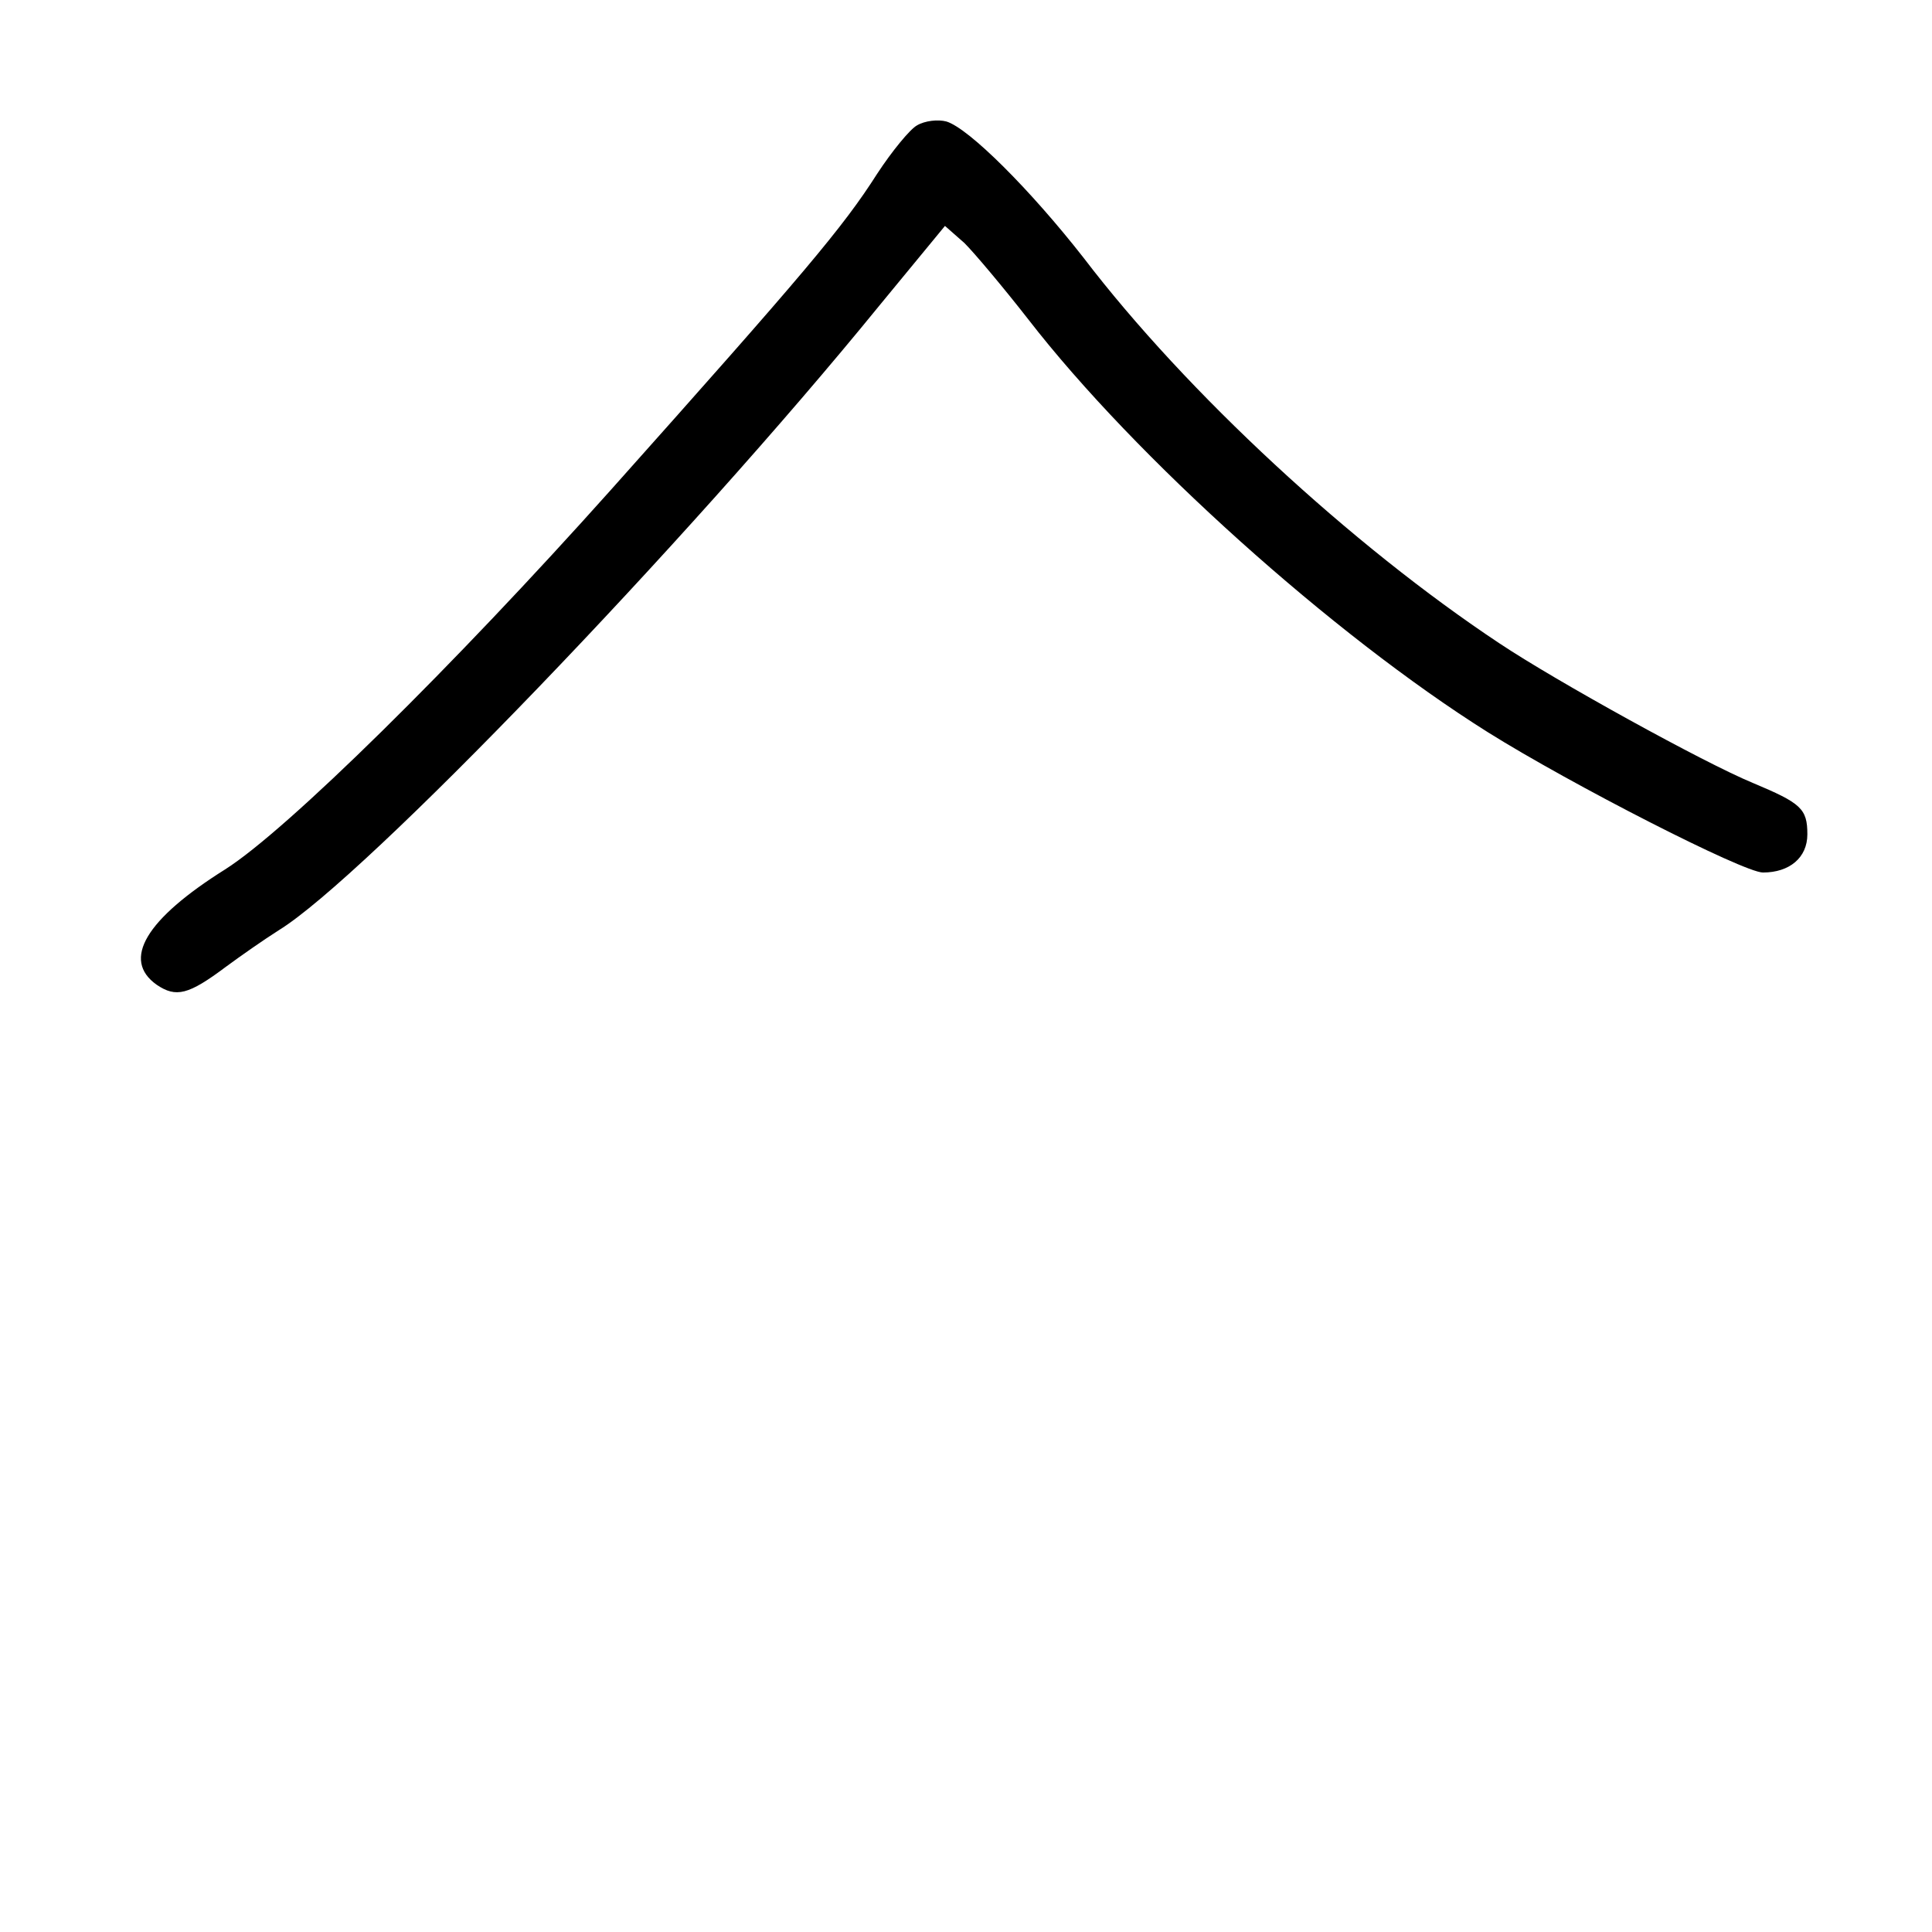 <?xml version="1.0" standalone="no"?>
<!DOCTYPE svg PUBLIC "-//W3C//DTD SVG 20010904//EN"
 "http://www.w3.org/TR/2001/REC-SVG-20010904/DTD/svg10.dtd">
<svg version="1.0" xmlns="http://www.w3.org/2000/svg"
 width="248pt" height="248pt" viewBox="0 0 248 248"
 preserveAspectRatio="xMidYMid meet">
<g transform="translate(0,248) scale(0.1,-0.1)"
fill="#000000" stroke="none">
<path d="M1177 2319 c-9 -5 -32 -33 -51 -62 -44 -69 -93 -127 -342 -406 -202
-226 -416 -437 -495 -487 -102 -64 -133 -116 -88 -148 25 -17 41 -13 89 23 19
14 49 35 68 47 109 67 522 496 771 802 l84 102 25 -22 c13 -13 50 -57 82 -98
137 -177 391 -405 590 -530 107 -67 328 -180 353 -180 34 0 57 19 57 49 0 33
-8 40 -70 66 -63 26 -253 131 -325 179 -190 126 -402 322 -534 495 -68 87
-147 166 -176 175 -11 3 -28 1 -38 -5z"/>
</g>
</svg>
